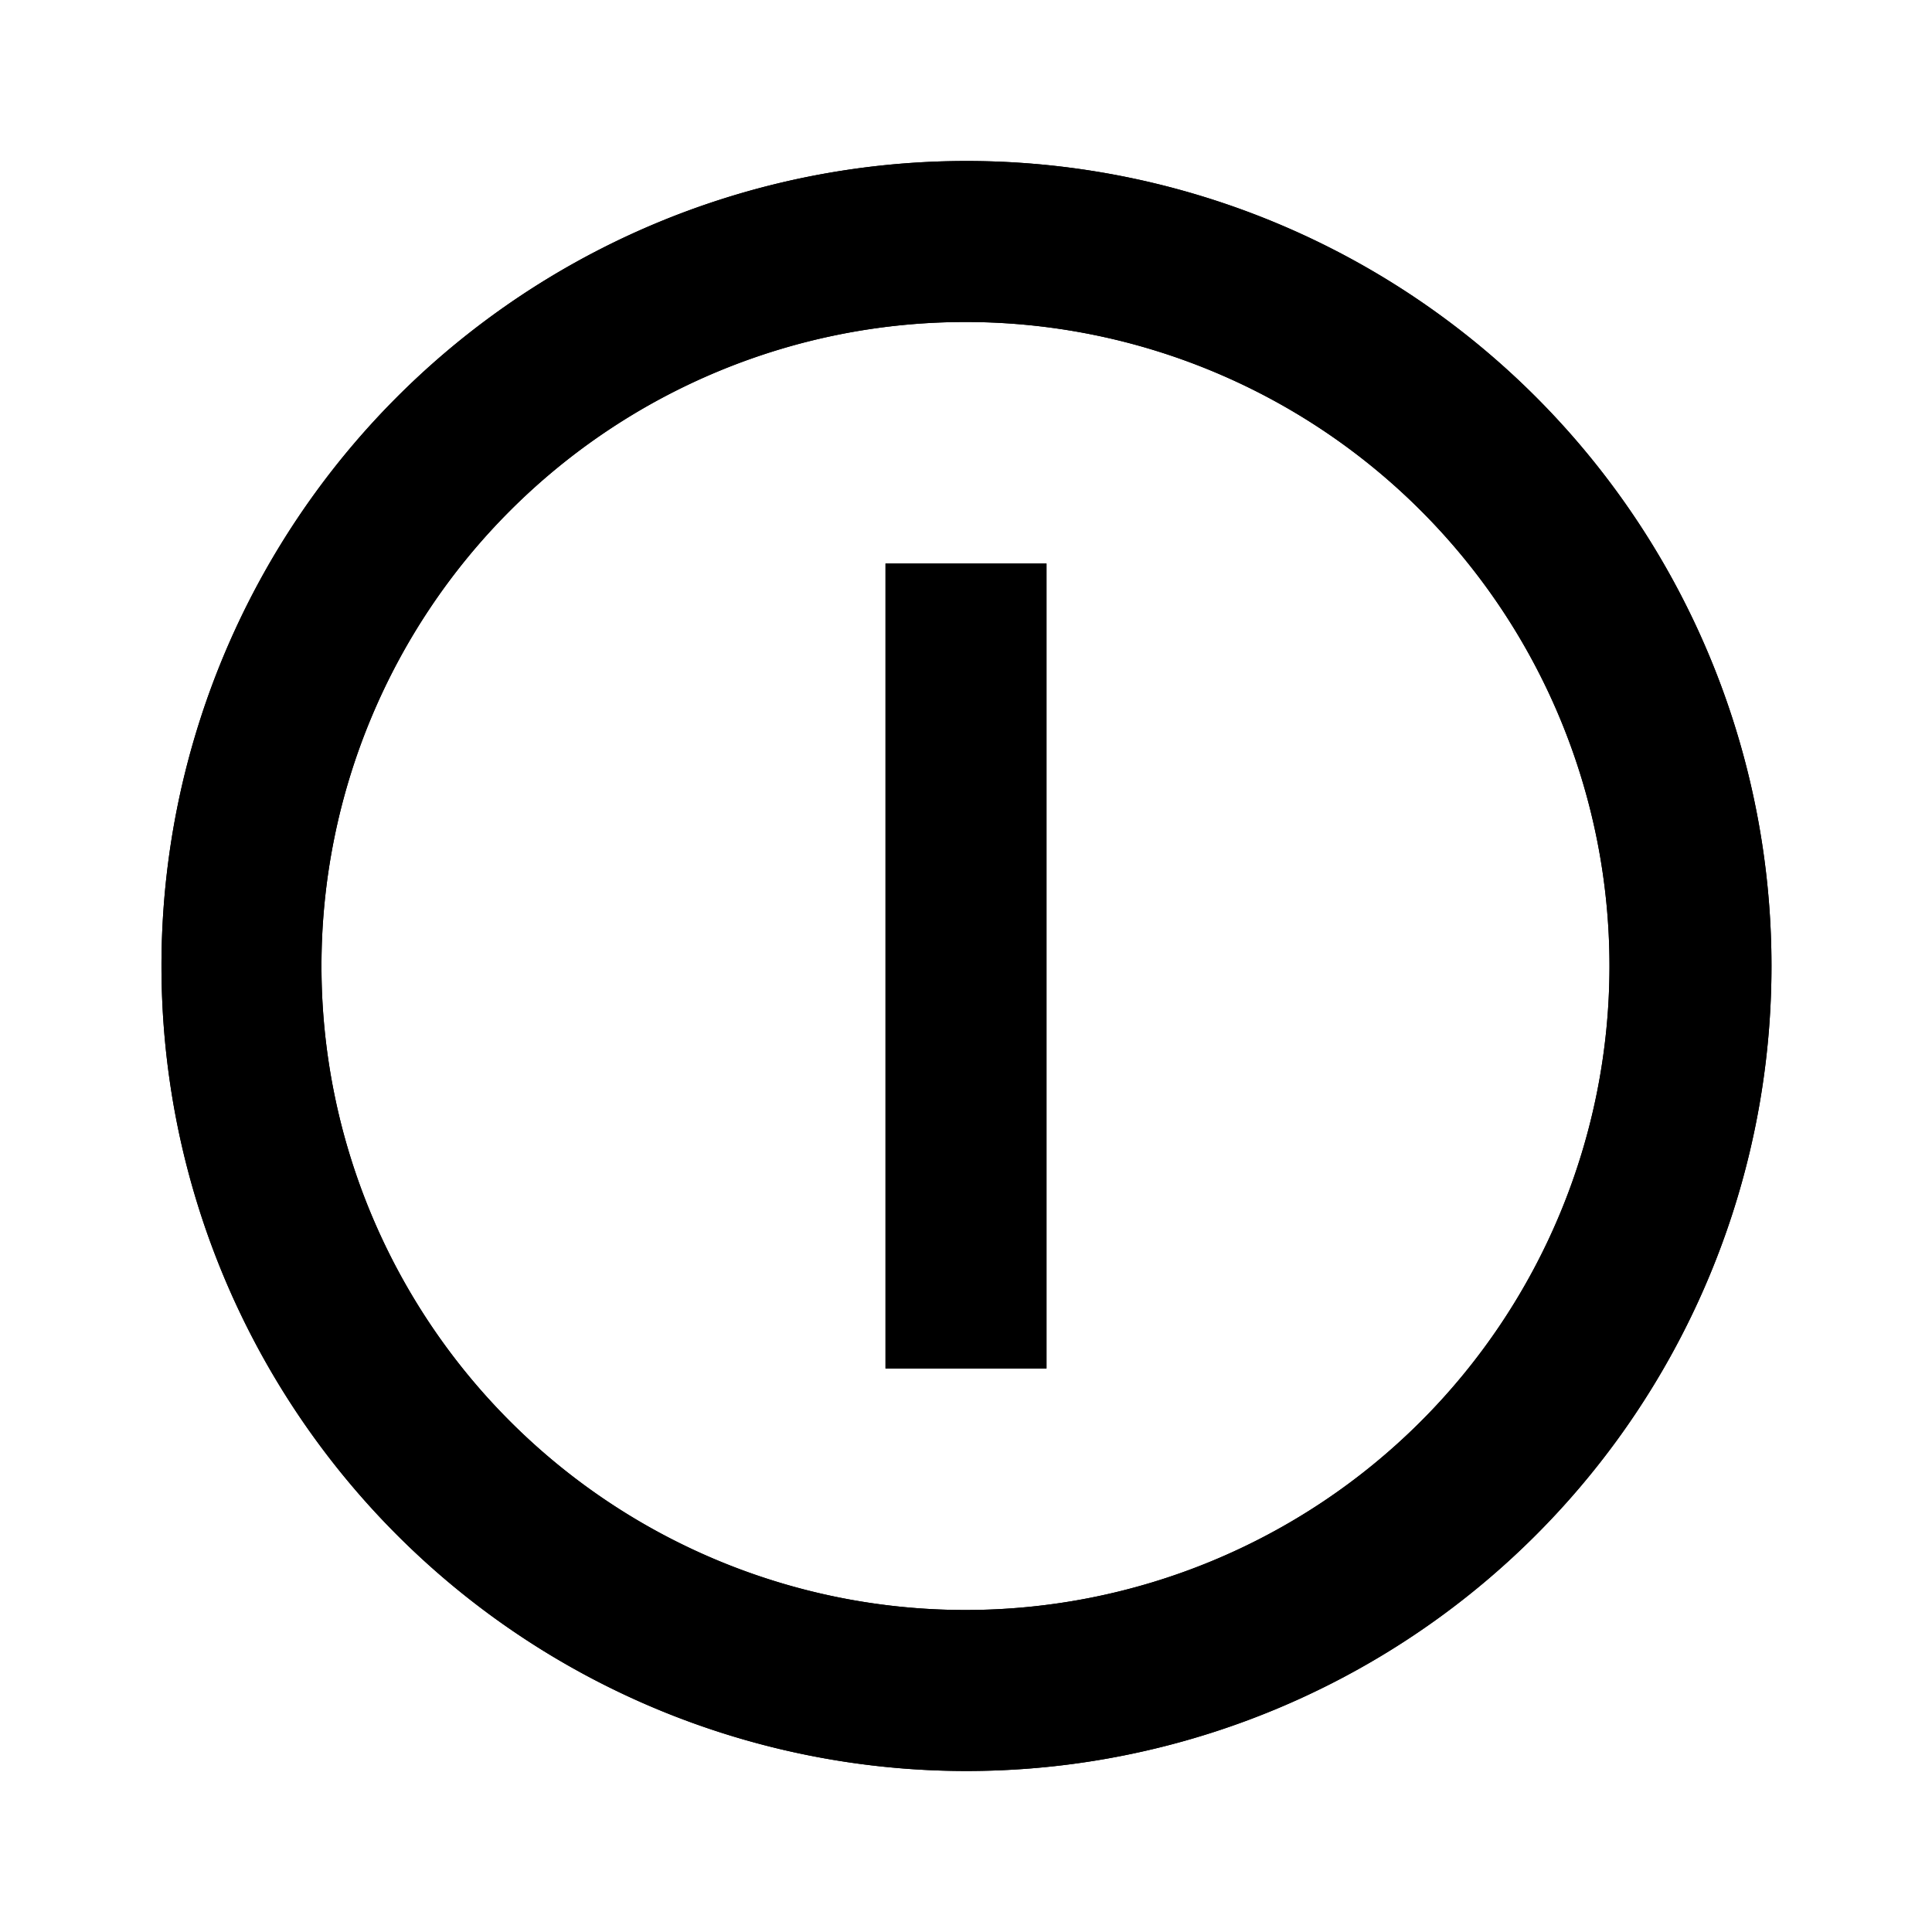 <svg xmlns="http://www.w3.org/2000/svg" id="on_off" width="24" height="24"><path d="M12 4a8 8 0 1 1-.013 16A8 8 0 0 1 12 4Zm0-2a10 10 0 1 0 .012 20A10 10 0 0 0 12 2Z"/><path d="M13 7h-2v10h2V7Z"/><path d="M12 4a8 8 0 1 1-.013 16A8 8 0 0 1 12 4Zm0-2a10 10 0 1 0 .012 20A10 10 0 0 0 12 2Z"/><path d="M13 7h-2v10h2V7Z"/></svg>